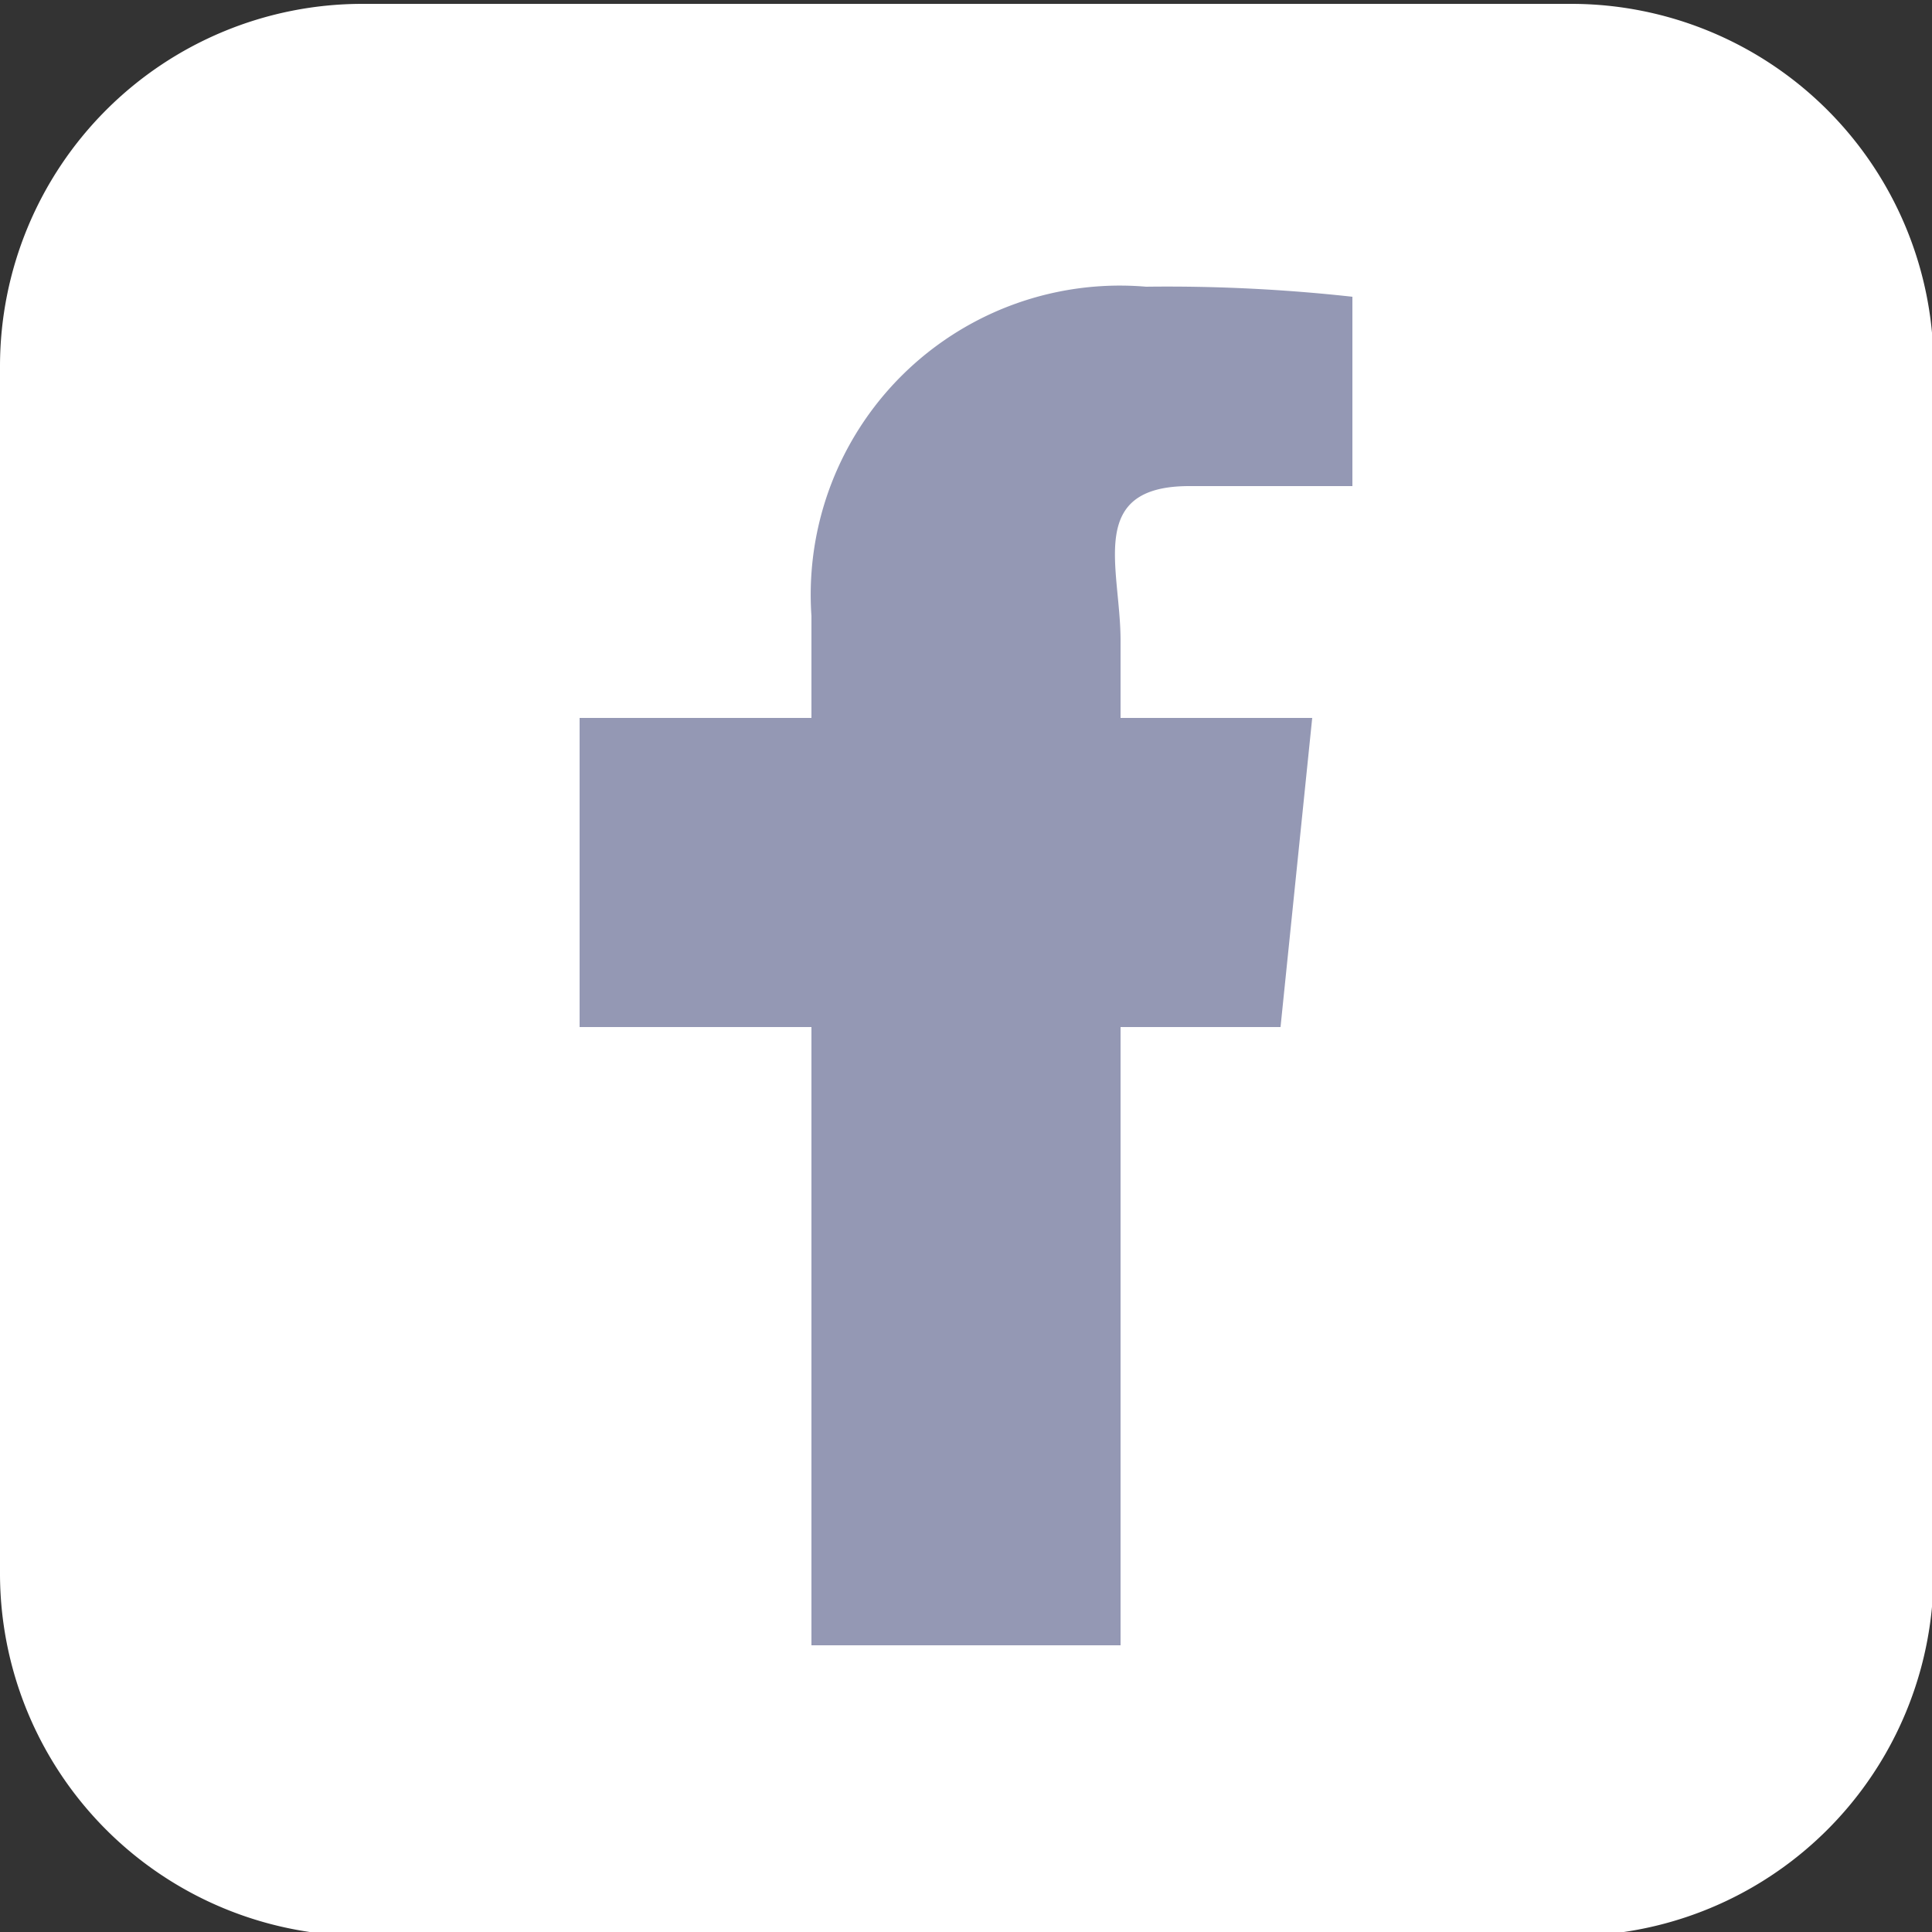 <svg id="Слой_1" data-name="Слой 1" xmlns="http://www.w3.org/2000/svg" viewBox="0 0 25 25"><rect x="0" y="0" width="25" height="25" fill="#333333" stroke="none"/><defs><style>.cls-1{fill:#fff;}.cls-2{fill:#9498b4;}</style></defs><title>svg-64</title><path class="cls-1" d="M183,87H167.36a4.69,4.69,0,0,0-4.69,4.69v15.62a4.69,4.69,0,0,0,4.69,4.69H183a4.69,4.69,0,0,0,4.69-4.69V91.64A4.69,4.69,0,0,0,183,87Z" transform="translate(-162.67 -86.95)"/><path class="cls-2" d="M180.17,93.24h-2.11c-1.34,0-.89,1.06-.89,2v1h2.48l-.41,4h-2.07v8h-4v-8h-3v-4h3V94.92a4,4,0,0,1,4.33-4.26,21.83,21.83,0,0,1,2.67.13Z" transform="translate(-162.67 -86.95)"/></svg>